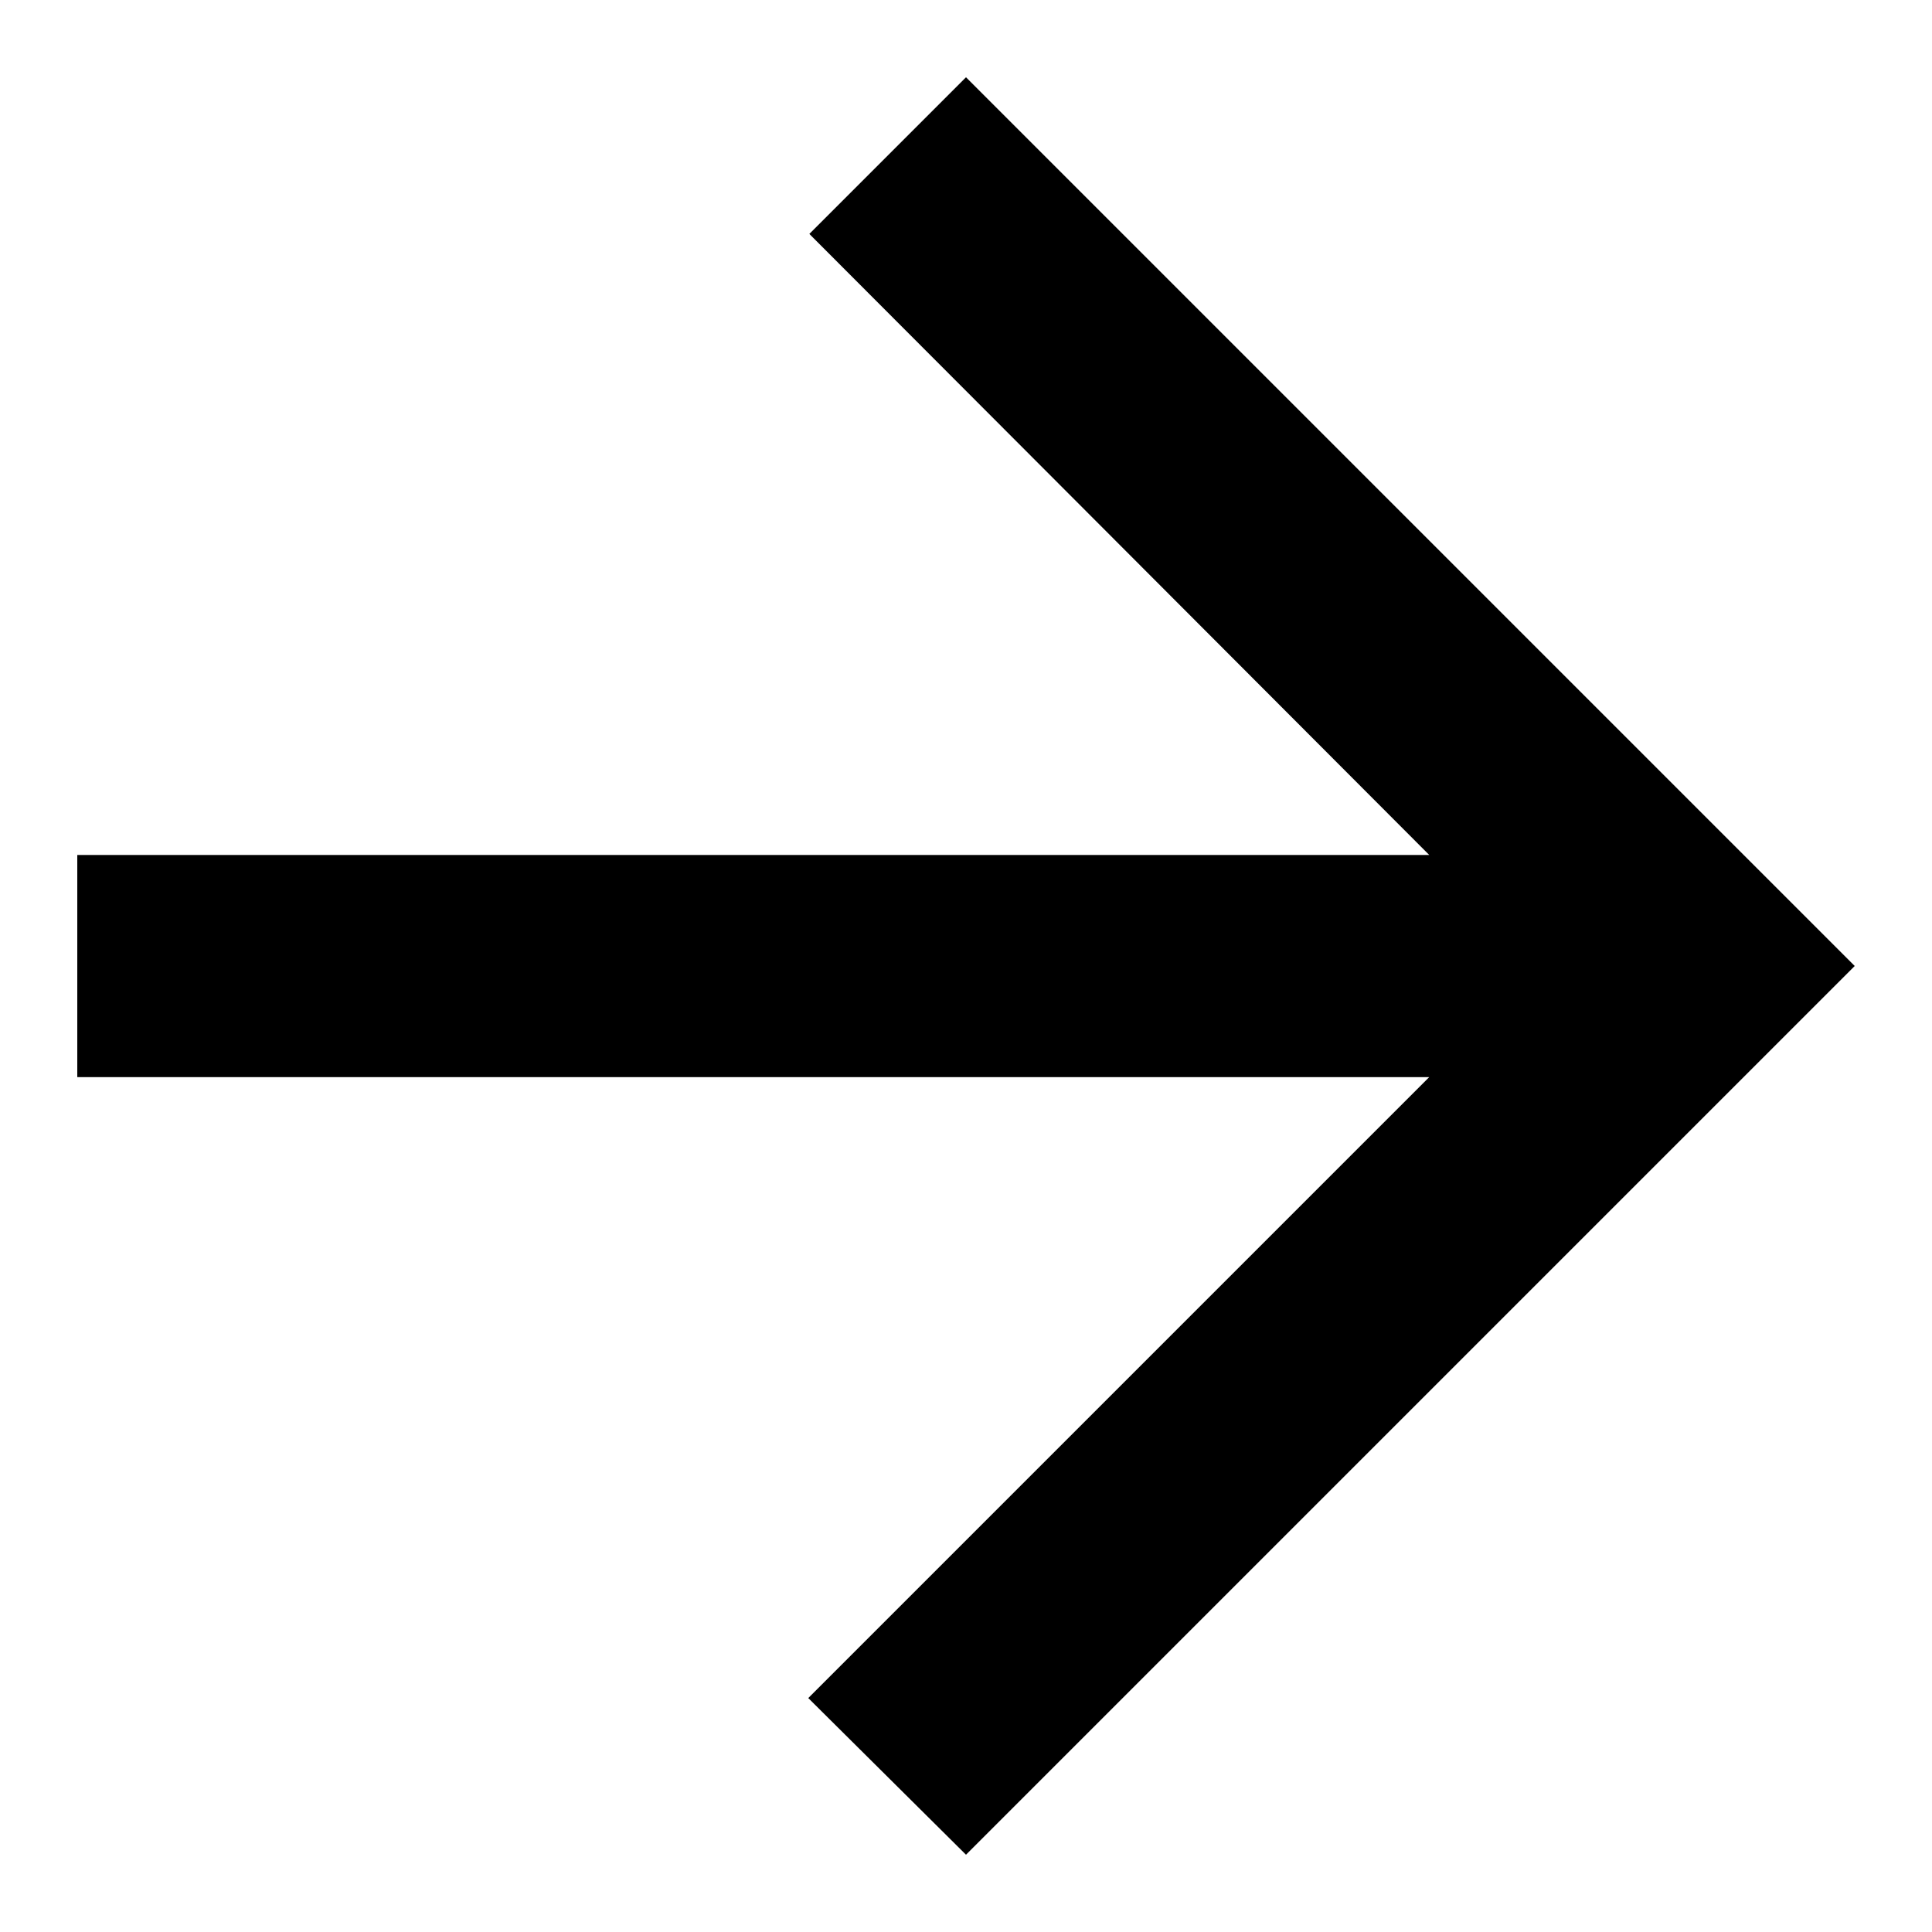 <svg xmlns="http://www.w3.org/2000/svg" xmlns:xlink="http://www.w3.org/1999/xlink" width="25" height="25" viewBox="0 0 25 25">
  <defs>
    <polygon id="forward-a" points="1 13.938 18.494 13.938 10.459 21.973 12.5 24 24 12.5 12.5 1 10.473 3.027 18.494 11.063 1 11.063"/>
  </defs>
  <g fill="none" fill-rule="evenodd">
    <use fill="#000" xlink:href="#forward-a"/>
  </g>
</svg>
